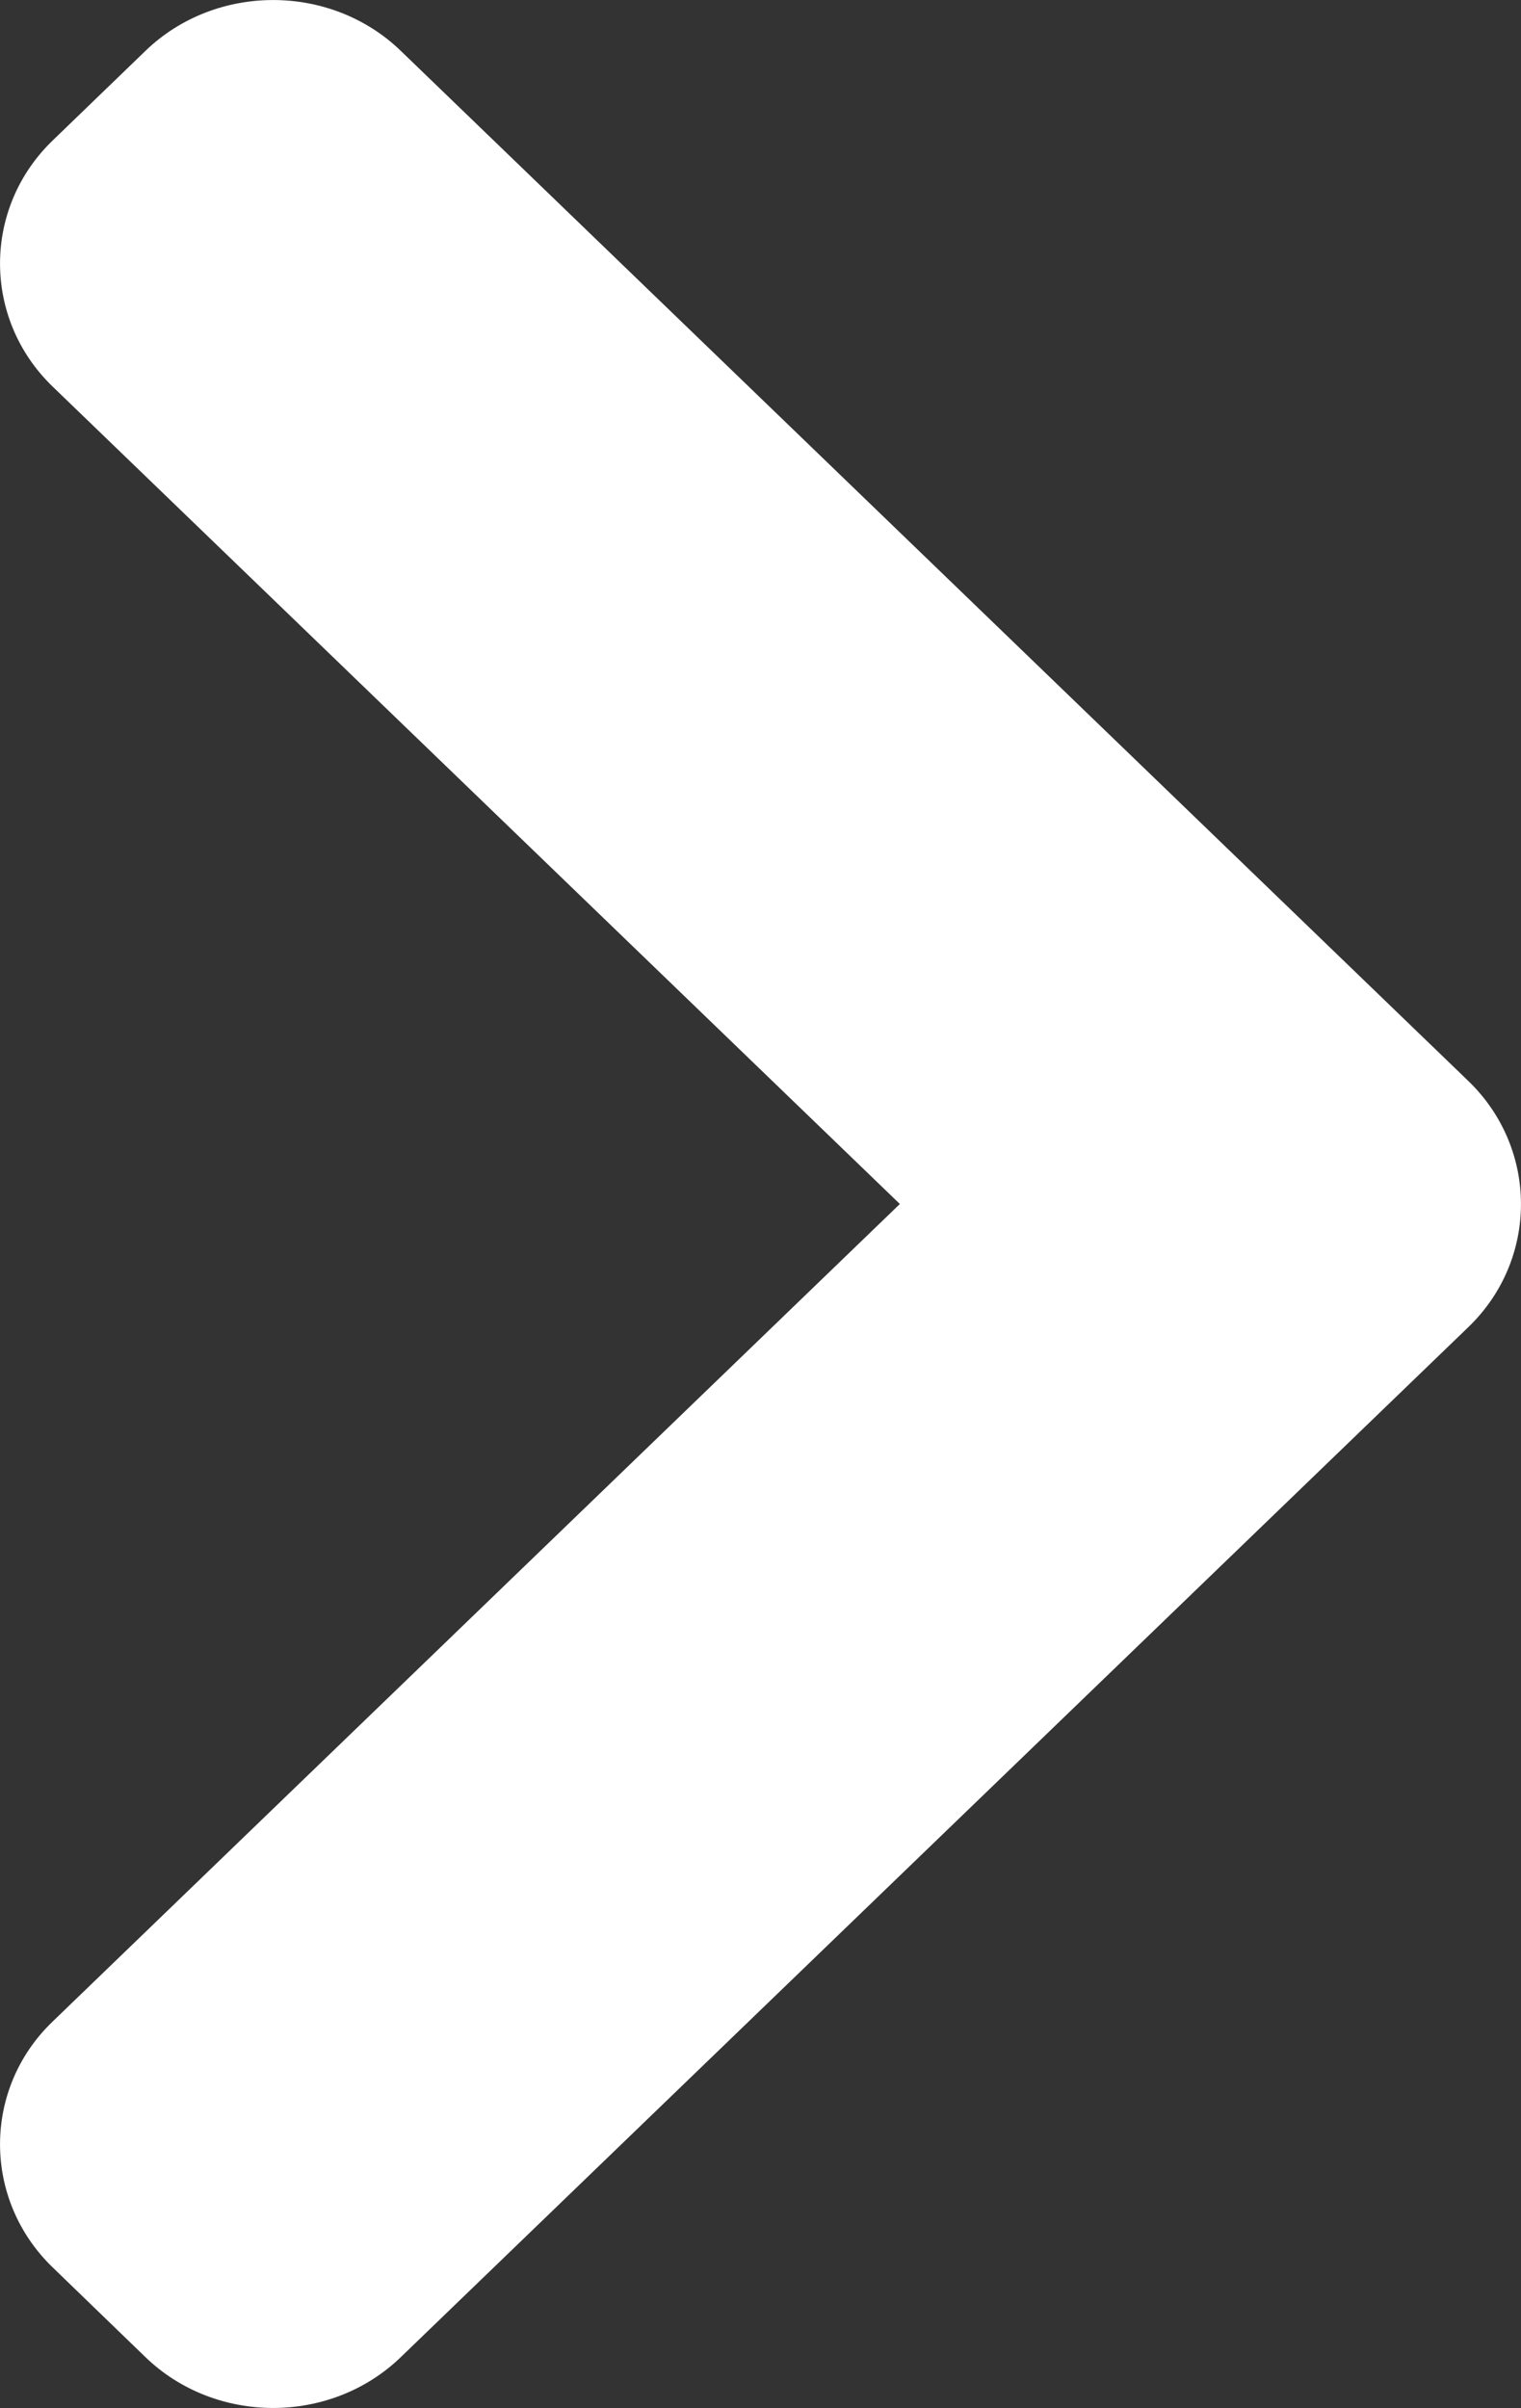 <?xml version="1.0" encoding="utf-8"?>
<!-- Generator: Adobe Illustrator 13.0.0, SVG Export Plug-In . SVG Version: 6.00 Build 14948)  -->
<!DOCTYPE svg PUBLIC "-//W3C//DTD SVG 1.1//EN" "http://www.w3.org/Graphics/SVG/1.1/DTD/svg11.dtd">
<svg version="1.1" id="Layer_1" xmlns="http://www.w3.org/2000/svg" xmlns:xlink="http://www.w3.org/1999/xlink" x="0px" y="0px"
	 width="12.001px" height="19px" viewBox="0 0 12.001 19" enable-background="new 0 0 12.001 19" xml:space="preserve">
<rect x="0" y="0" width="12.001" height="19" fill="#333333" stroke="none"/>
<path fill="#FFFFFF" d="M3.161,18.6l8.425-8.129c0.553-0.533,0.553-1.407,0-1.941L3.161,0.4c-0.553-0.533-1.459-0.533-2.012,0
	L0.415,1.109c-0.553,0.534-0.553,1.407,0,1.941L7.1,9.5l-6.685,6.451c-0.553,0.531-0.553,1.404,0,1.939L1.149,18.6
	C1.702,19.133,2.608,19.133,3.161,18.6z"/>
</svg>
